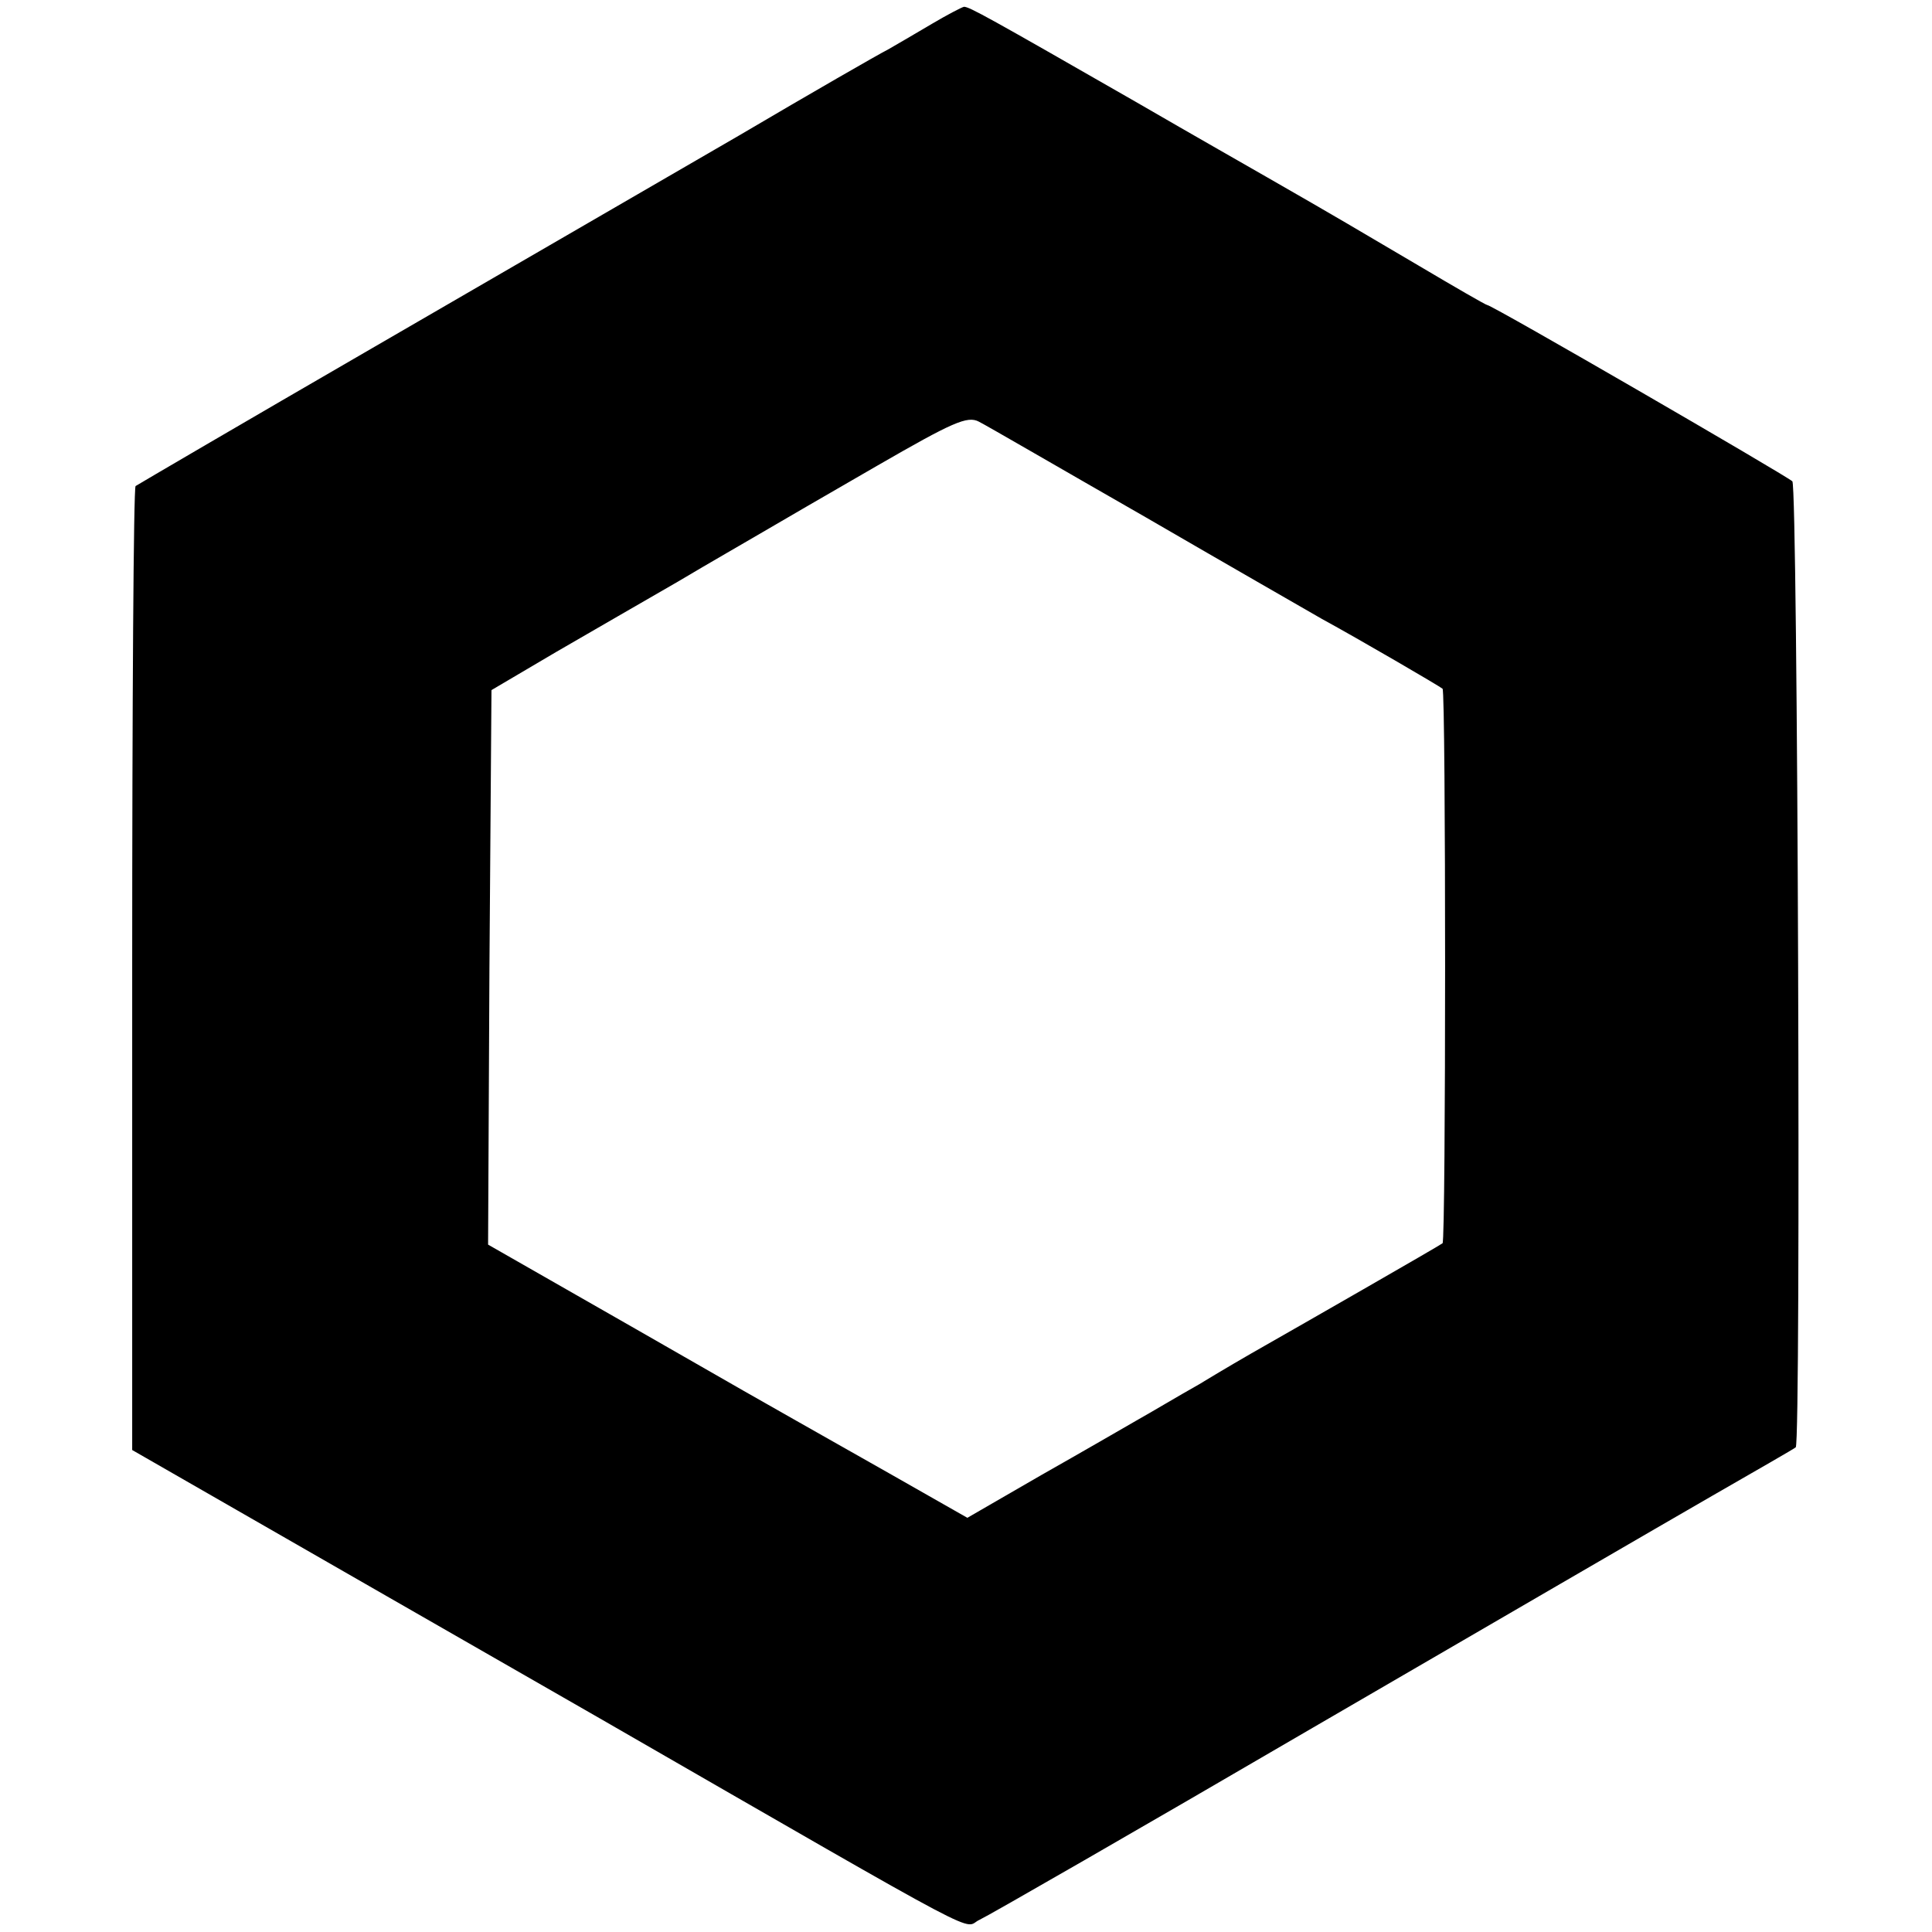 <?xml version="1.0" standalone="no"?>
<!DOCTYPE svg PUBLIC "-//W3C//DTD SVG 20010904//EN"
 "http://www.w3.org/TR/2001/REC-SVG-20010904/DTD/svg10.dtd">
<svg version="1.0" xmlns="http://www.w3.org/2000/svg"
 width="285pt" height="285pt" viewBox="0 0 285 285"
 preserveAspectRatio="xMidYMid meet">
<g transform="translate(0,285) scale(0.1,-0.1)"
fill="#000000" stroke="none">
<path d="M1375 2815 c-22 -13 -51 -30 -65 -38 -14 -7 -113 -64 -220 -127 -107
-62 -350 -203 -540 -313 -190 -110 -347 -202 -350 -204 -3 -3 -5 -323 -5 -713
l0 -709 155 -89 c85 -49 326 -187 535 -307 592 -341 533 -309 560 -297 13 6
234 133 491 283 258 150 523 304 589 342 66 38 122 70 124 72 8 8 3 1417 -5
1425 -10 9 -443 260 -450 260 -2 0 -47 26 -101 58 -90 53 -120 71 -223 130
-19 11 -107 61 -195 112 -218 125 -245 140 -253 140 -4 -1 -25 -12 -47 -25z
m315 -728 c124 -72 241 -139 260 -150 55 -30 175 -100 178 -103 5 -3 5 -815 0
-818 -5 -4 -218 -126 -262 -151 -23 -13 -66 -38 -97 -57 -32 -18 -72 -42 -90
-52 -19 -11 -83 -48 -143 -82 l-109 -63 -116 66 c-64 36 -125 71 -136 77 -11
6 -118 67 -238 136 l-217 124 2 409 3 409 95 56 c52 30 133 77 180 104 47 28
103 60 125 73 22 13 98 57 169 98 111 64 133 74 150 65 12 -6 122 -70 246
-141z"/>
</g>
</svg>

